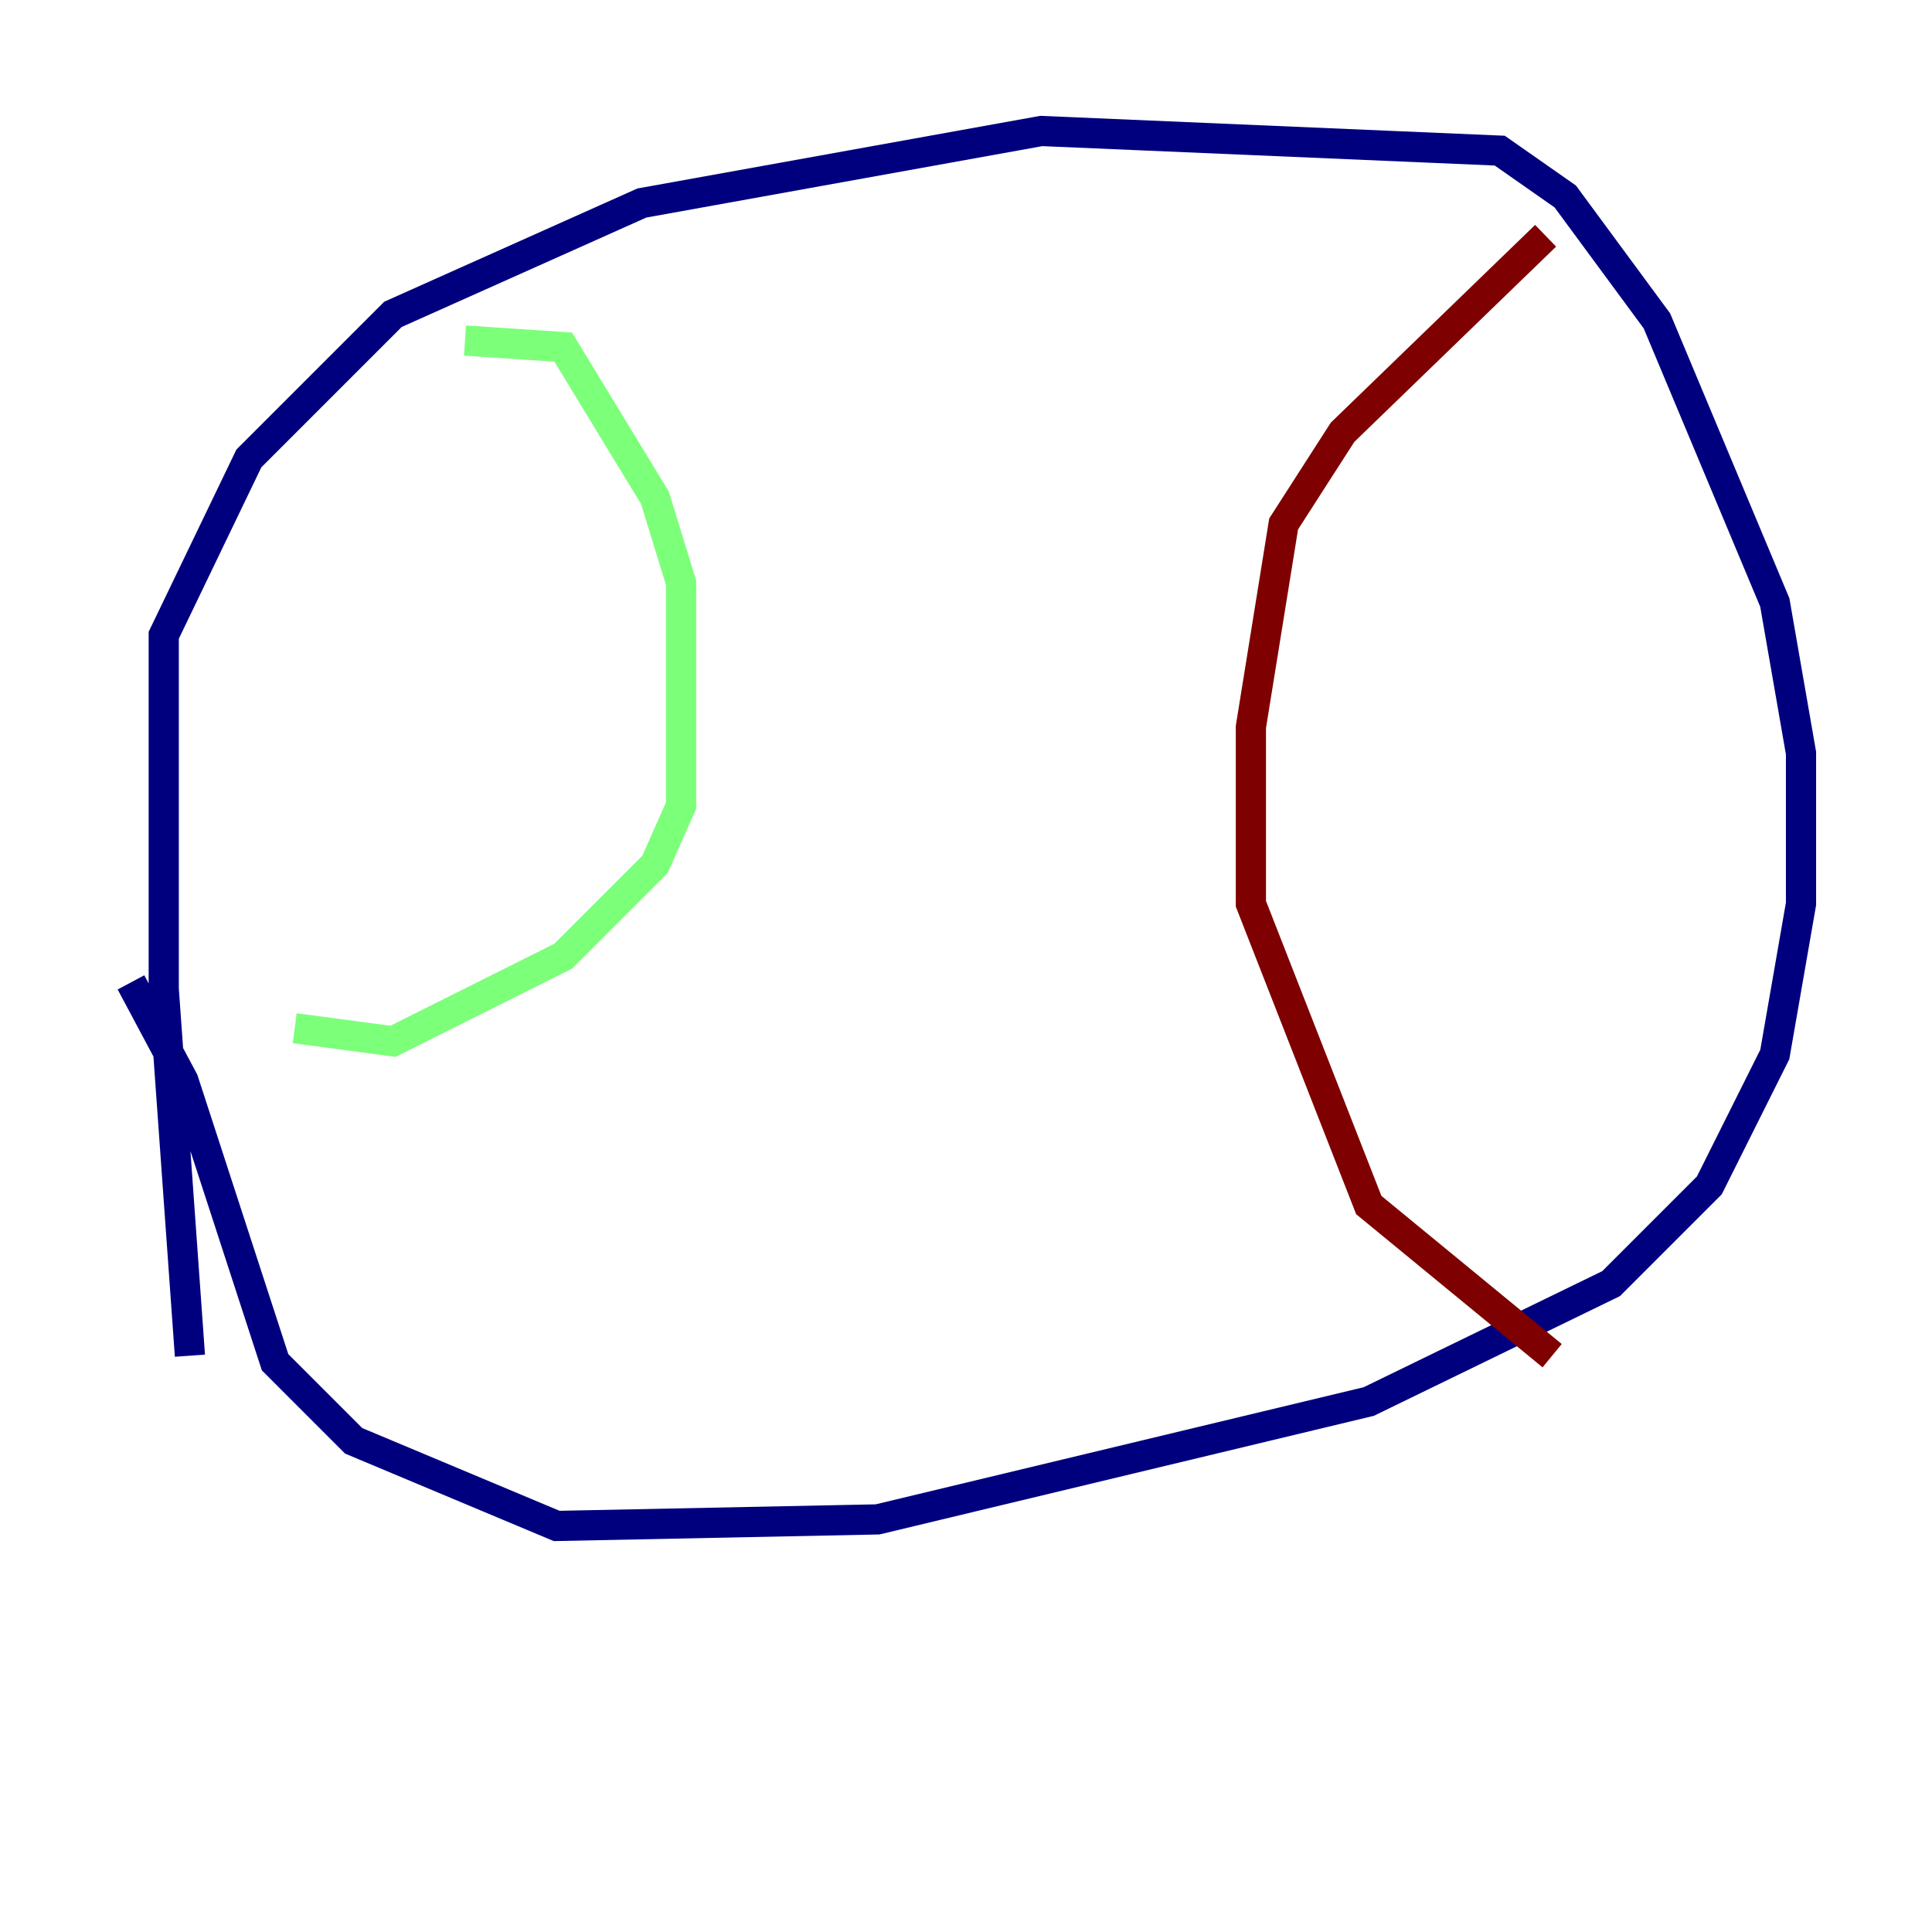 <?xml version="1.0" encoding="utf-8" ?>
<svg baseProfile="tiny" height="128" version="1.2" viewBox="0,0,128,128" width="128" xmlns="http://www.w3.org/2000/svg" xmlns:ev="http://www.w3.org/2001/xml-events" xmlns:xlink="http://www.w3.org/1999/xlink"><defs /><polyline fill="none" points="12.583,89.817 10.848,65.519 10.848,42.088 16.488,30.373 26.034,20.827 42.522,13.451 68.99,8.678 99.363,9.98 103.702,13.017 109.776,21.261 117.586,39.919 119.322,49.898 119.322,59.878 117.586,69.858 113.248,78.536 106.739,85.044 90.685,92.854 58.142,100.664 36.881,101.098 23.43,95.458 18.224,90.251 12.149,71.593 8.678,65.085" stroke="#00007f" stroke-width="2" /><polyline fill="none" points="30.807,22.563 37.315,22.997 43.39,32.976 45.125,38.617 45.125,53.37 43.39,57.275 37.315,63.349 26.034,68.99 19.525,68.122" stroke="#7cff79" stroke-width="2" /><polyline fill="none" points="102.4,15.62 88.949,28.637 85.044,34.712 82.875,48.163 82.875,59.878 90.685,79.837 102.834,89.817" stroke="#7f0000" stroke-width="2" /></svg>